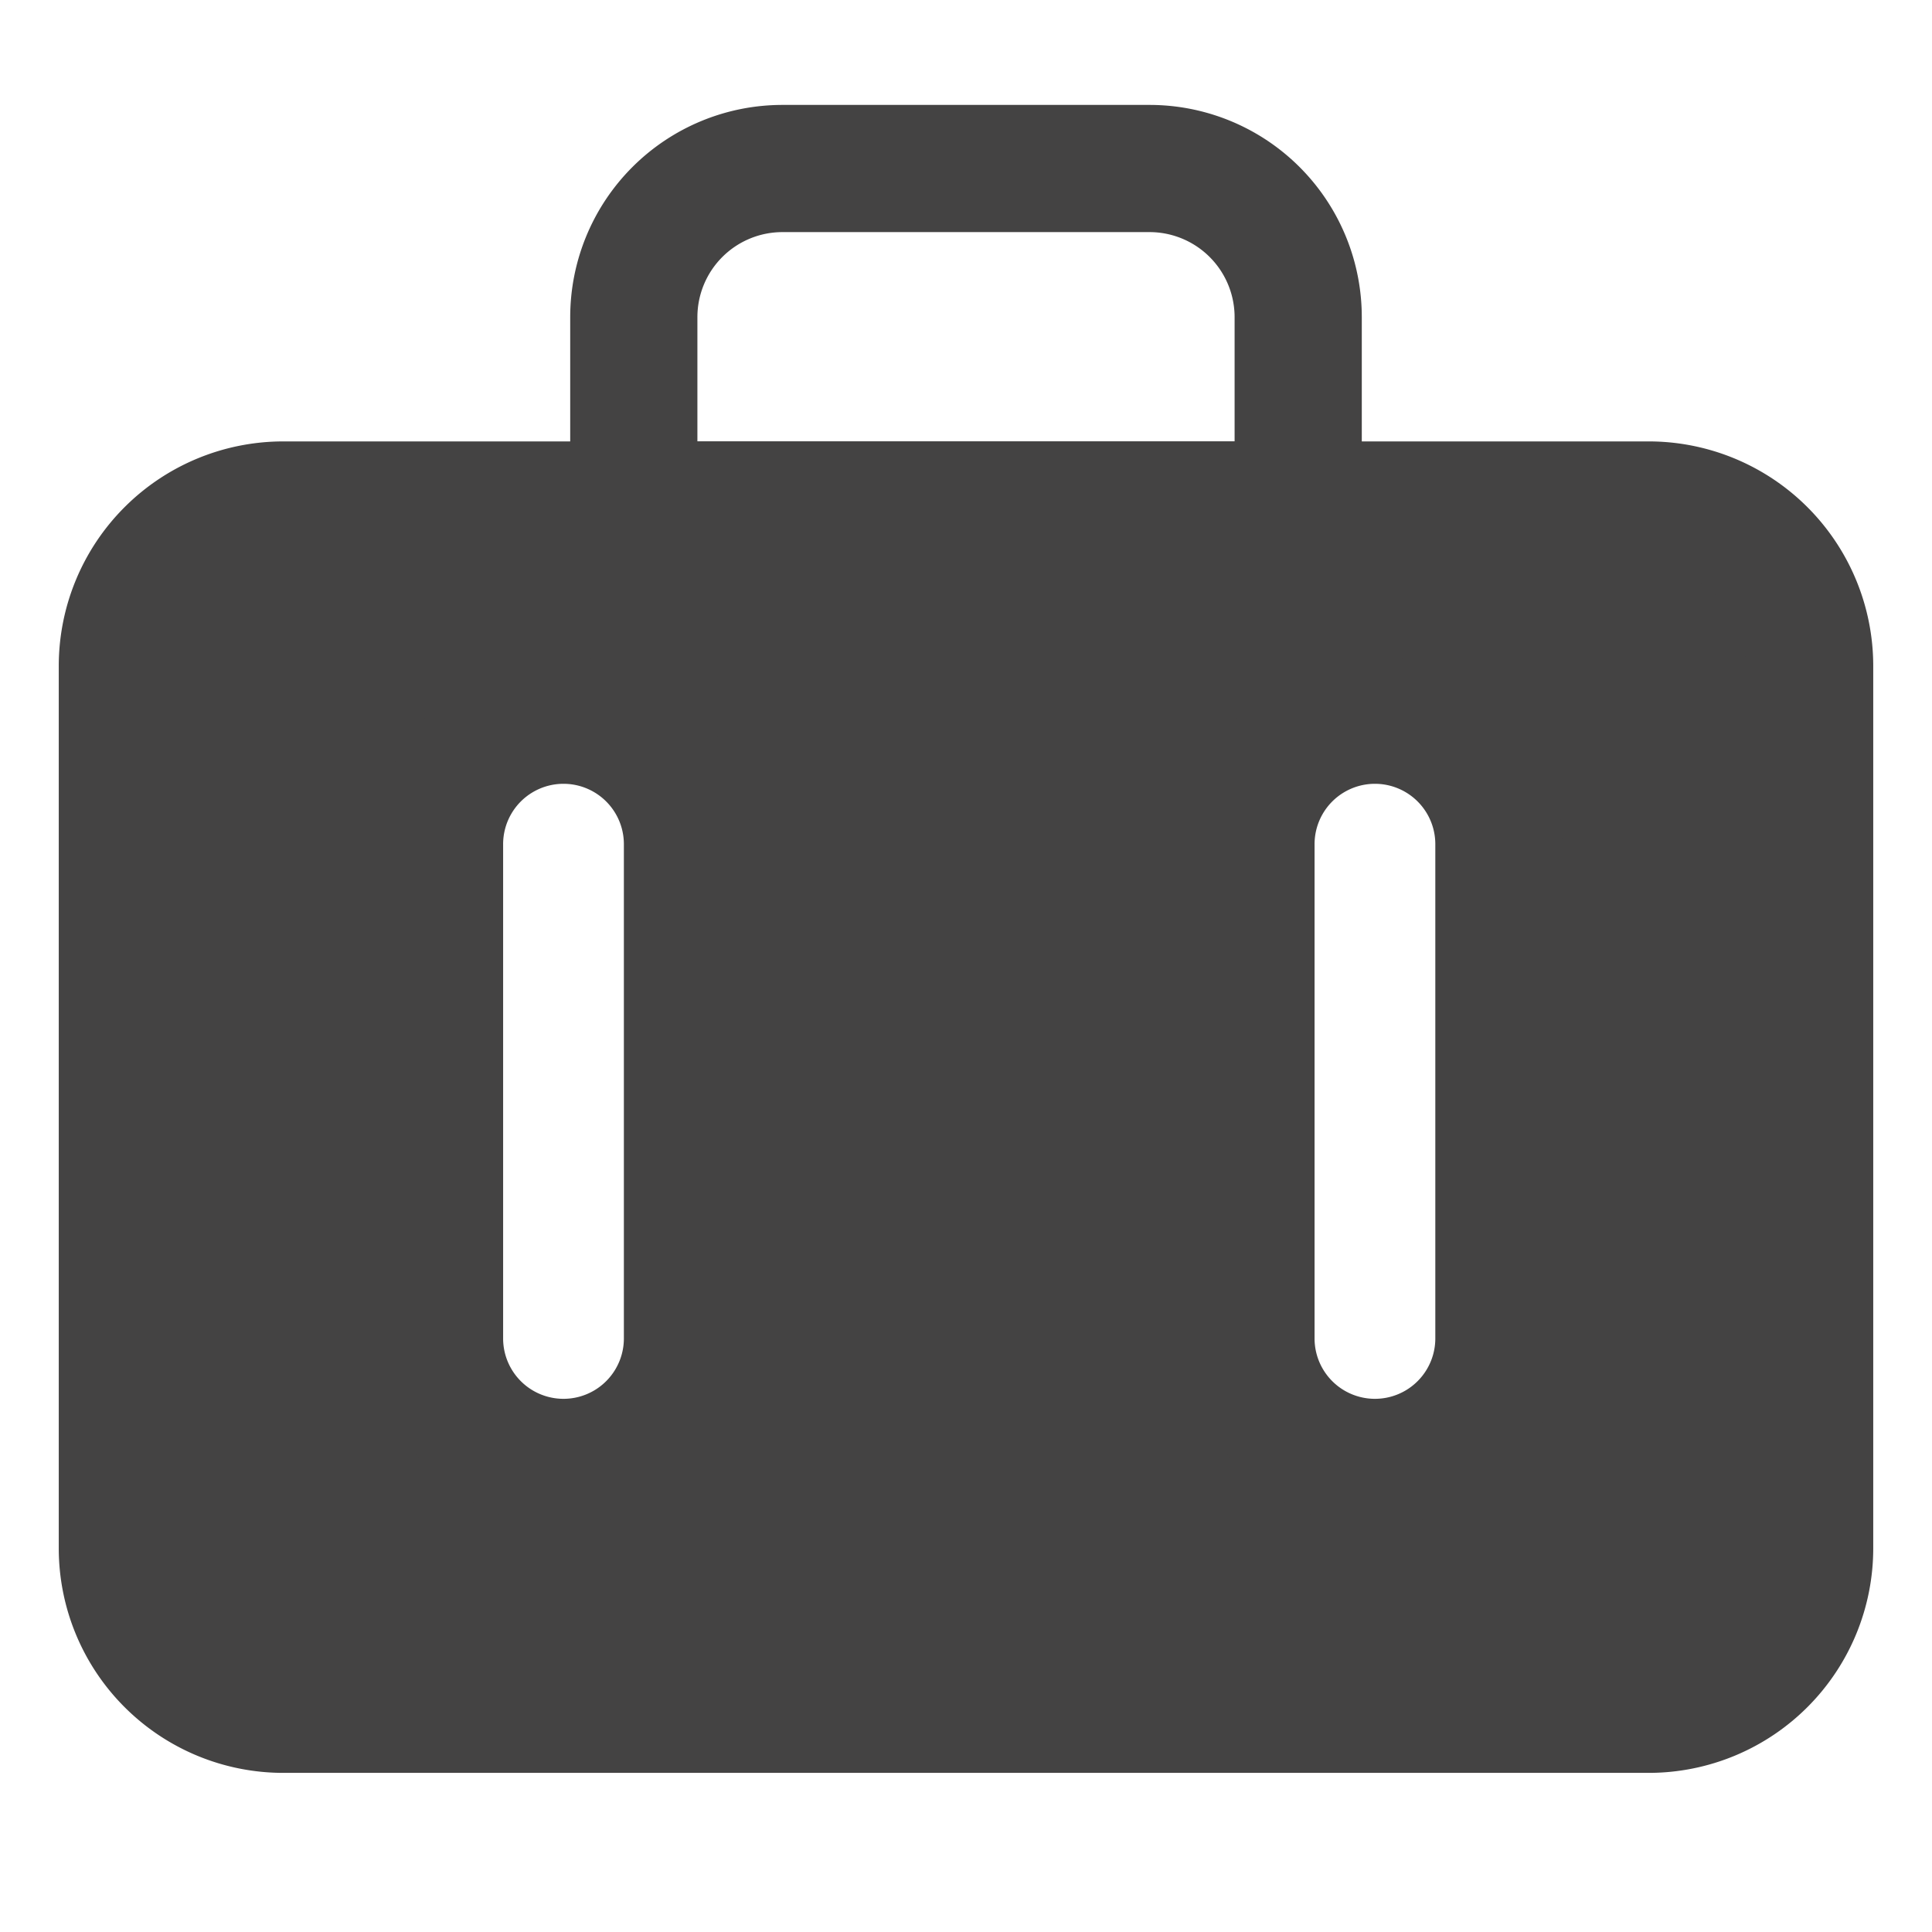 <svg id="Capa_2" data-name="Capa 2" xmlns="http://www.w3.org/2000/svg" viewBox="0 0 36 36"><defs><style>.cls-1{fill:none;}.cls-1,.cls-2{stroke:#444343;stroke-miterlimit:10;stroke-width:2.37px;}.cls-2{fill:#444343;}</style></defs><path class="cls-1" d="M14.58,3.14h6.84a2.77,2.77,0,0,1,2.77,2.77v3.5a0,0,0,0,1,0,0H11.81a0,0,0,0,1,0,0V5.91A2.77,2.77,0,0,1,14.58,3.14Z"/><path class="cls-2" d="M30.72,9.41H5.28a3,3,0,0,0-3,3V28.85a3,3,0,0,0,3,3H30.72a3,3,0,0,0,3-3V12.43A3,3,0,0,0,30.72,9.41ZM12.81,24.94a2.31,2.31,0,0,1-4.62,0V15.73a2.31,2.31,0,0,1,4.62,0Zm15.12,0a2.31,2.31,0,1,1-4.62,0V15.73a2.31,2.31,0,1,1,4.62,0Z"/></svg>